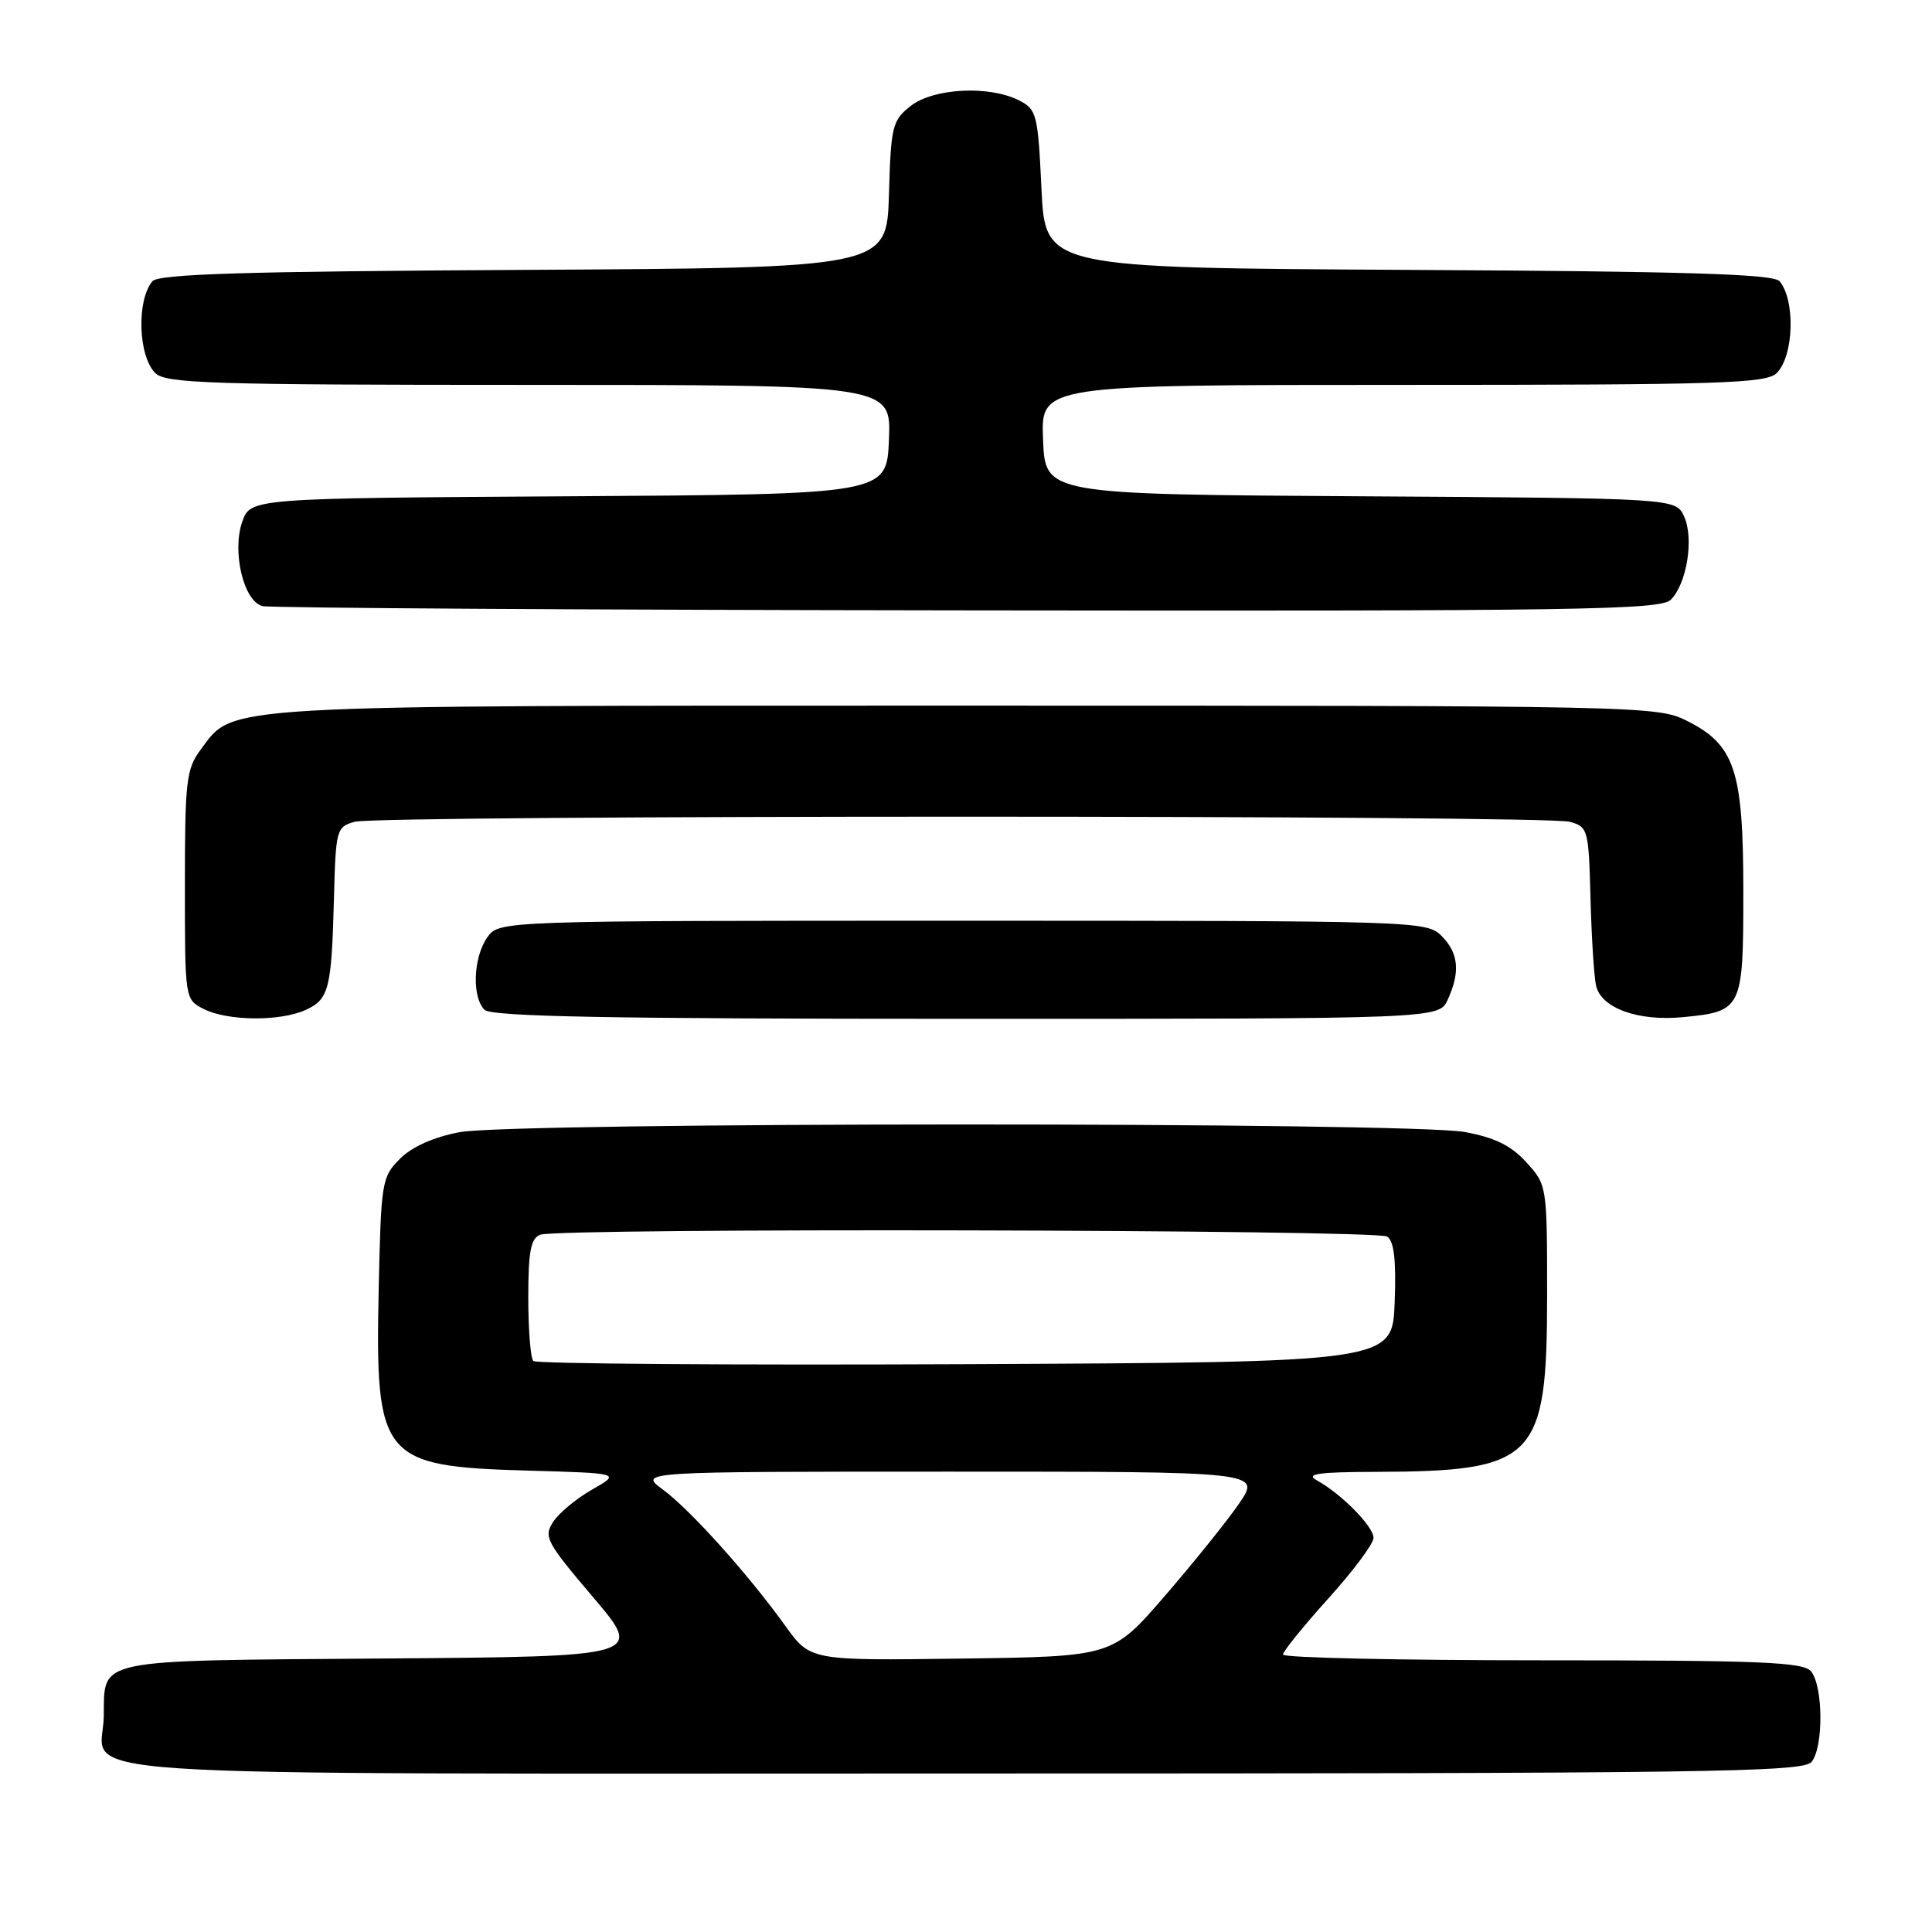 <?xml version="1.0" encoding="UTF-8" standalone="no"?>
<!DOCTYPE svg PUBLIC "-//W3C//DTD SVG 1.1//EN" "http://www.w3.org/Graphics/SVG/1.1/DTD/svg11.dtd" >
<svg xmlns="http://www.w3.org/2000/svg" xmlns:xlink="http://www.w3.org/1999/xlink" version="1.1" viewBox="0 0 256 256">
 <g >
 <path fill="currentColor"
d=" M 240.04 233.46 C 241.64 231.53 241.59 223.42 239.97 221.46 C 238.95 220.23 233.30 220.00 204.38 220.00 C 185.47 220.00 170.00 219.66 170.00 219.24 C 170.00 218.82 172.70 215.48 176.00 211.82 C 179.30 208.17 182.00 204.55 182.00 203.78 C 182.00 202.27 177.76 197.96 174.50 196.16 C 172.93 195.30 174.60 195.05 182.31 195.03 C 203.47 194.96 204.99 193.40 205.00 171.77 C 205.00 157.09 204.99 157.02 202.25 154.01 C 200.23 151.79 198.07 150.73 194.11 150.00 C 186.81 148.65 68.02 148.67 60.89 150.02 C 57.46 150.67 54.59 151.95 53.00 153.54 C 50.59 155.95 50.49 156.59 50.18 170.78 C 49.70 193.29 50.52 194.30 69.83 194.86 C 82.26 195.21 82.26 195.21 78.48 197.36 C 76.41 198.54 74.08 200.46 73.31 201.64 C 72.00 203.63 72.37 204.32 78.59 211.64 C 85.27 219.50 85.27 219.50 50.75 219.76 C 12.08 220.06 13.87 219.69 13.75 227.42 C 13.63 235.72 2.87 235.00 127.50 235.00 C 226.54 235.00 238.90 234.83 240.04 233.46 Z  M 40.48 133.83 C 43.60 132.41 43.93 131.09 44.25 119.04 C 44.49 109.90 44.58 109.56 47.00 108.89 C 50.27 107.99 204.73 107.99 208.00 108.89 C 210.42 109.56 210.51 109.90 210.75 119.04 C 210.89 124.24 211.22 129.46 211.49 130.62 C 212.17 133.58 217.05 135.35 222.98 134.78 C 230.87 134.02 231.00 133.74 231.00 118.13 C 231.00 102.05 229.88 98.69 223.50 95.50 C 219.59 93.54 217.50 93.50 128.00 93.50 C 27.85 93.50 31.06 93.32 26.60 99.32 C 24.68 101.89 24.50 103.47 24.50 117.29 C 24.50 132.43 24.50 132.43 27.00 133.70 C 30.15 135.30 37.11 135.36 40.48 133.83 Z  M 191.84 132.45 C 193.52 128.76 193.27 126.27 191.00 124.00 C 189.04 122.04 187.67 122.00 127.56 122.00 C 66.11 122.00 66.11 122.00 64.56 124.22 C 62.71 126.86 62.51 132.11 64.20 133.80 C 65.11 134.71 80.65 135.00 128.04 135.00 C 190.68 135.00 190.68 135.00 191.84 132.45 Z  M 221.39 79.47 C 223.52 77.34 224.48 71.34 223.15 68.43 C 222.05 66.02 222.05 66.02 180.28 65.76 C 138.50 65.50 138.50 65.50 138.21 58.25 C 137.91 51.00 137.91 51.00 185.88 51.00 C 228.16 51.00 234.04 50.81 235.43 49.43 C 237.69 47.16 237.92 39.82 235.81 37.27 C 235.01 36.31 223.71 35.96 186.64 35.76 C 138.50 35.50 138.50 35.50 138.00 25.03 C 137.53 15.09 137.37 14.49 135.00 13.29 C 131.03 11.29 123.68 11.68 120.67 14.04 C 118.23 15.96 118.05 16.70 117.79 25.79 C 117.50 35.50 117.50 35.50 69.36 35.76 C 32.29 35.96 20.99 36.31 20.19 37.27 C 18.08 39.82 18.31 47.16 20.57 49.43 C 21.96 50.81 27.84 51.00 70.12 51.00 C 118.09 51.00 118.09 51.00 117.79 58.25 C 117.50 65.50 117.50 65.50 75.34 65.76 C 33.19 66.02 33.19 66.02 32.09 69.16 C 30.72 73.12 32.28 79.66 34.77 80.31 C 35.72 80.56 77.76 80.82 128.18 80.88 C 209.29 80.99 220.03 80.82 221.39 79.47 Z  M 104.07 215.45 C 99.16 208.62 91.49 200.07 87.84 197.38 C 84.61 195.00 84.61 195.00 125.85 195.00 C 167.10 195.00 167.10 195.00 164.17 199.25 C 162.56 201.59 158.12 207.10 154.32 211.50 C 147.40 219.50 147.40 219.50 127.38 219.77 C 107.37 220.04 107.37 220.04 104.07 215.45 Z  M 70.67 180.34 C 70.30 179.97 70.00 176.19 70.00 171.94 C 70.00 165.82 70.33 164.09 71.58 163.61 C 74.00 162.68 182.32 162.92 183.80 163.85 C 184.72 164.44 185.01 166.93 184.80 172.59 C 184.50 180.50 184.50 180.50 127.92 180.76 C 96.81 180.90 71.05 180.71 70.67 180.34 Z "/>
</g>
</svg>